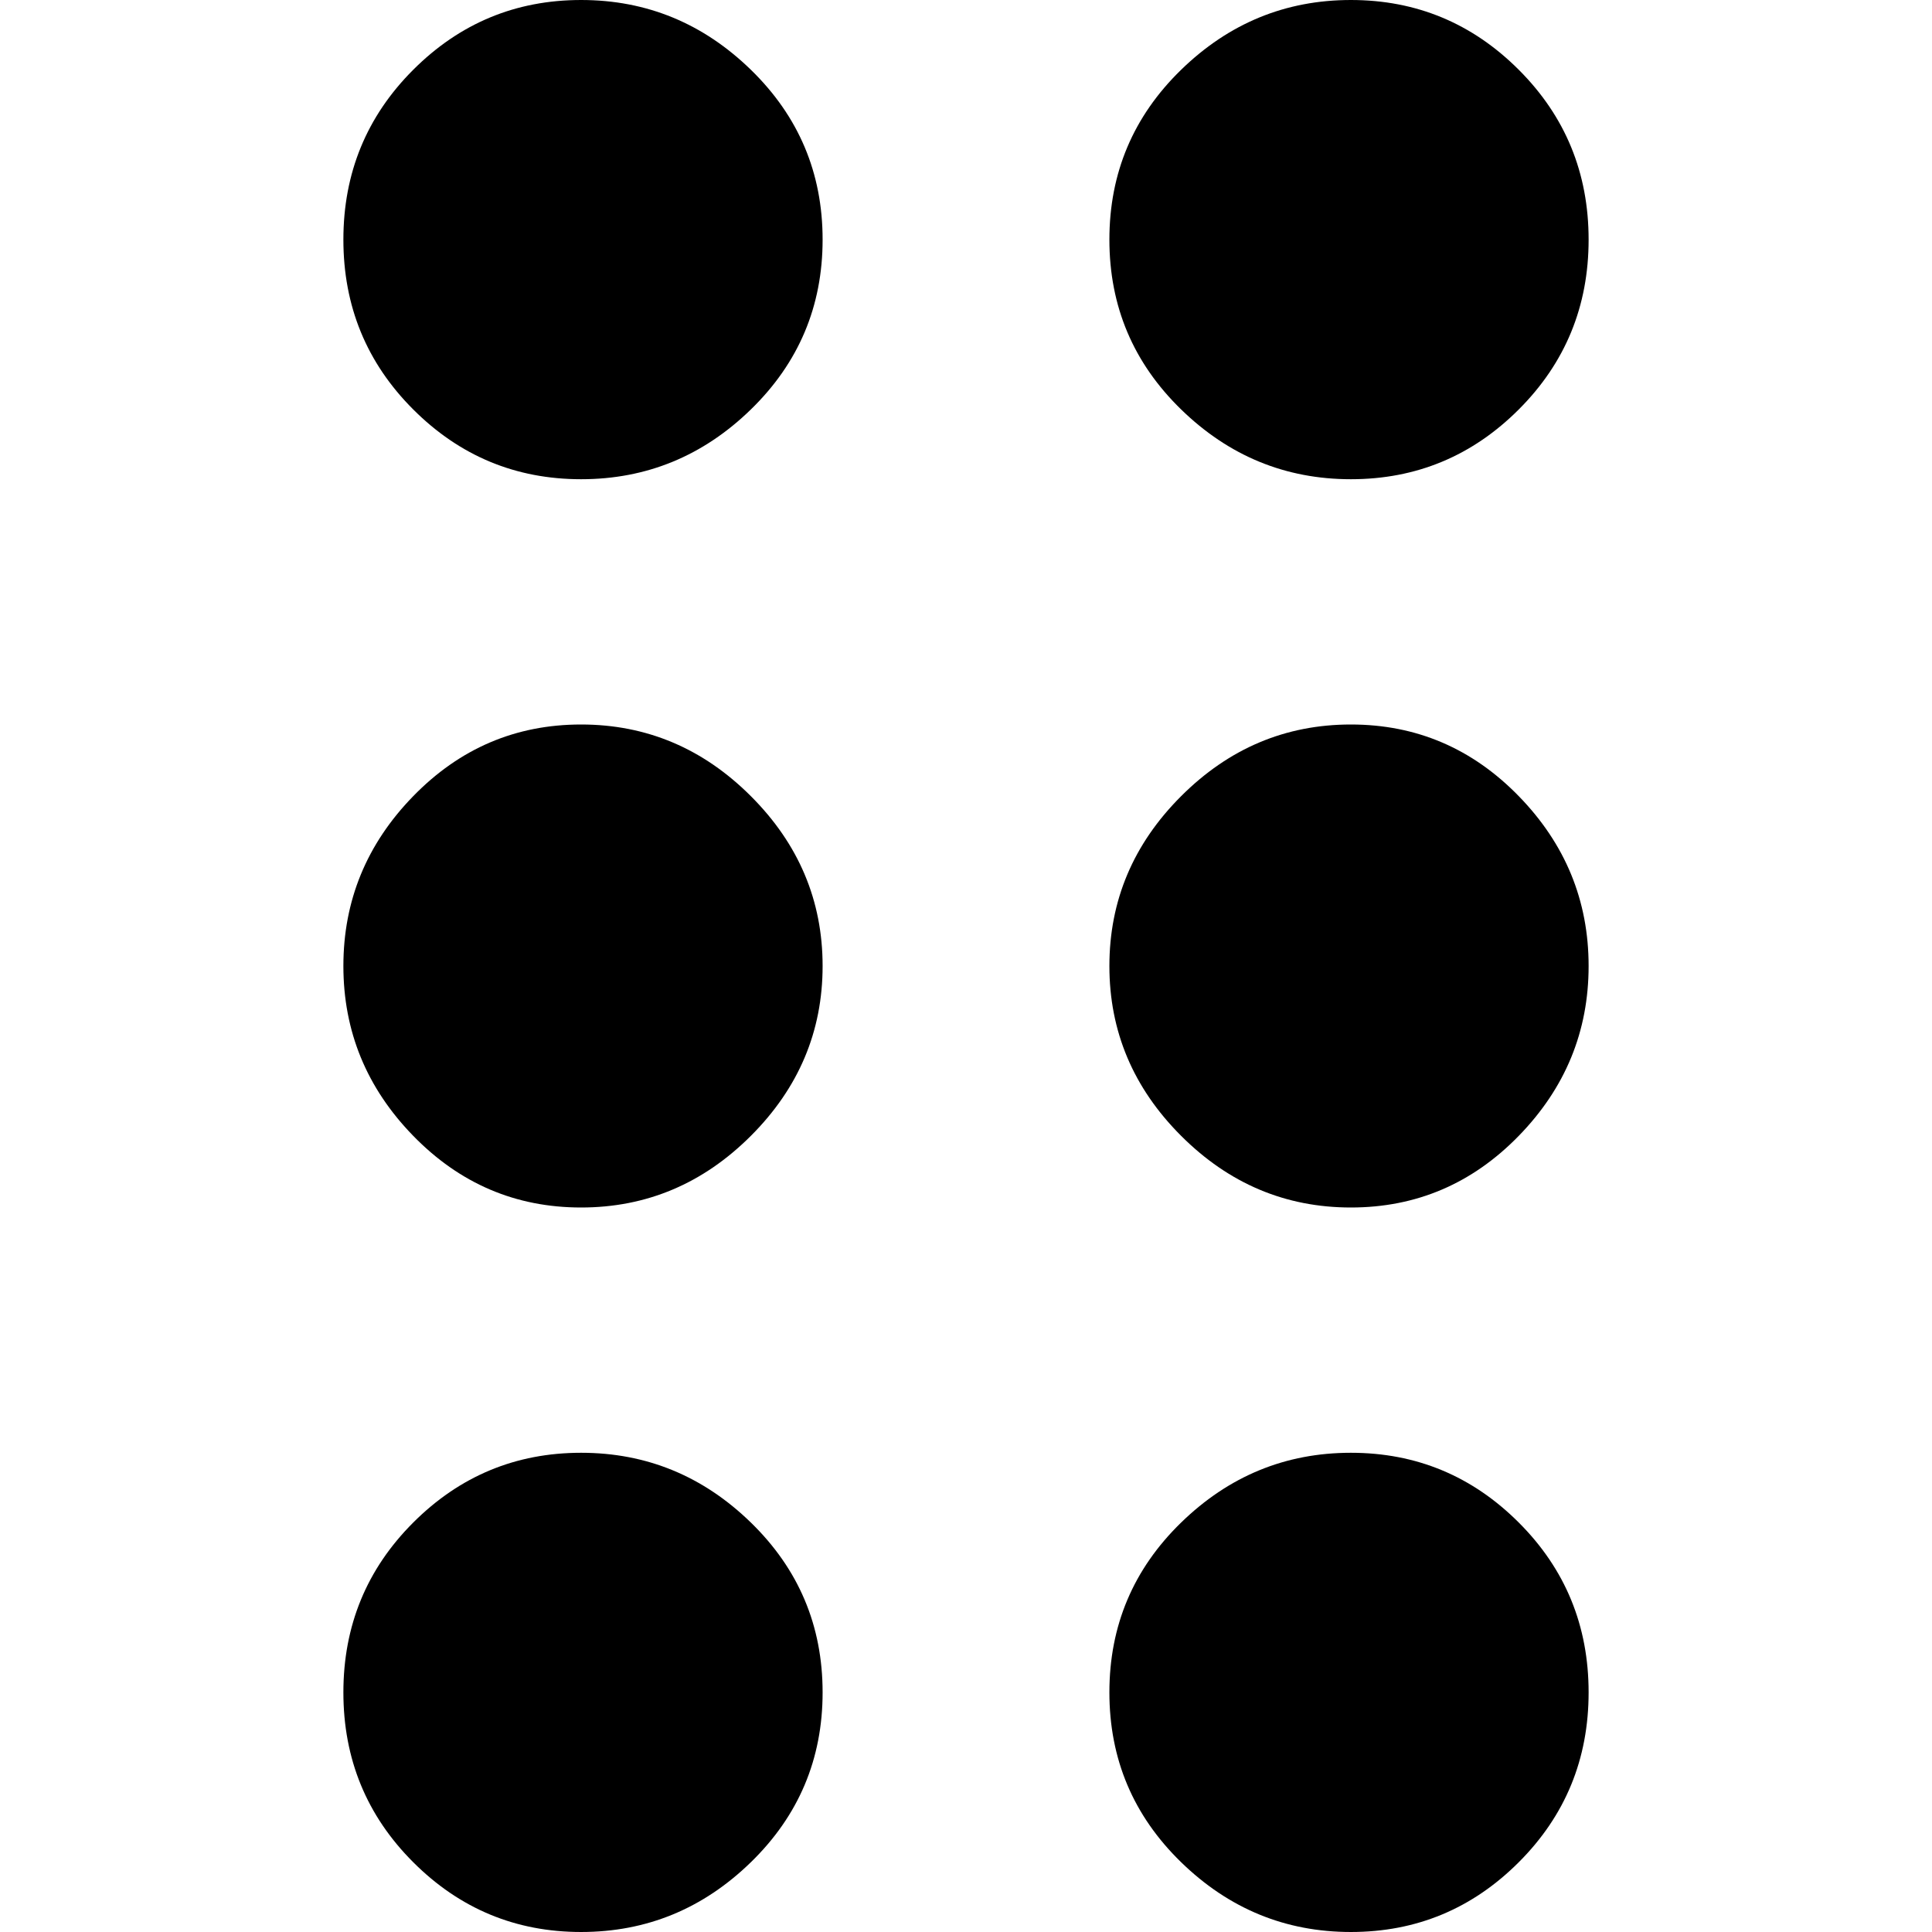 <svg height="1000px" width="1000px" xmlns="http://www.w3.org/2000/svg">
  <g>
    <path d="M177.734 875.977c0 -34.505 12.044 -63.802 36.133 -87.891c24.088 -24.088 53.06 -36.132 86.914 -36.132c33.854 0 63.151 12.044 87.89 36.132c24.74 24.089 37.11 53.386 37.11 87.891c0 34.505 -12.37 63.802 -37.11 87.891c-24.739 24.088 -54.036 36.132 -87.89 36.132c-33.854 0 -62.826 -12.044 -86.914 -36.132c-24.089 -24.089 -36.133 -53.386 -36.133 -87.891c0 0 0 0 0 0m0 -375.977c0 -33.854 12.044 -63.151 36.133 -87.89c24.088 -24.74 53.06 -37.11 86.914 -37.11c33.854 0 63.151 12.37 87.89 37.11c24.74 24.739 37.11 54.036 37.11 87.89c0 33.855 -12.37 63.151 -37.11 87.891c-24.739 24.74 -54.036 37.109 -87.89 37.109c-33.854 0 -62.826 -12.369 -86.914 -37.109c-24.089 -24.74 -36.133 -54.036 -36.133 -87.891c0 0 0 0 0 0m0 -375.976c0 -34.505 12.044 -63.802 36.133 -87.891c24.088 -24.088 53.06 -36.133 86.914 -36.133c33.854 0 63.151 12.045 87.89 36.133c24.74 24.089 37.11 53.386 37.11 87.891c0 34.505 -12.37 63.802 -37.11 87.891c-24.739 24.088 -54.036 36.132 -87.89 36.132c-33.854 0 -62.826 -12.044 -86.914 -36.132c-24.089 -24.089 -36.133 -53.386 -36.133 -87.891c0 0 0 0 0 0m396.484 751.953c0 -34.505 12.37 -63.802 37.11 -87.891c24.739 -24.088 54.036 -36.132 87.89 -36.132c33.855 0 62.826 12.044 86.914 36.132c24.089 24.089 36.133 53.386 36.133 87.891c0 34.505 -12.044 63.802 -36.133 87.891c-24.088 24.088 -53.059 36.132 -86.914 36.132c-33.854 0 -63.151 -12.044 -87.89 -36.132c-24.74 -24.089 -37.11 -53.386 -37.11 -87.891c0 0 0 0 0 0m0 -375.977c0 -33.854 12.37 -63.151 37.11 -87.89c24.739 -24.74 54.036 -37.11 87.89 -37.11c33.855 0 62.826 12.37 86.914 37.11c24.089 24.739 36.133 54.036 36.133 87.89c0 33.855 -12.044 63.151 -36.133 87.891c-24.088 24.74 -53.059 37.109 -86.914 37.109c-33.854 0 -63.151 -12.369 -87.89 -37.109c-24.74 -24.74 -37.11 -54.036 -37.11 -87.891c0 0 0 0 0 0m0 -375.976c0 -34.505 12.37 -63.802 37.11 -87.891c24.739 -24.088 54.036 -36.133 87.89 -36.133c33.855 0 62.826 12.045 86.914 36.133c24.089 24.089 36.133 53.386 36.133 87.891c0 34.505 -12.044 63.802 -36.133 87.891c-24.088 24.088 -53.059 36.132 -86.914 36.132c-33.854 0 -63.151 -12.044 -87.89 -36.132c-24.74 -24.089 -37.11 -53.386 -37.11 -87.891c0 0 0 0 0 0" />
  </g>
</svg>
